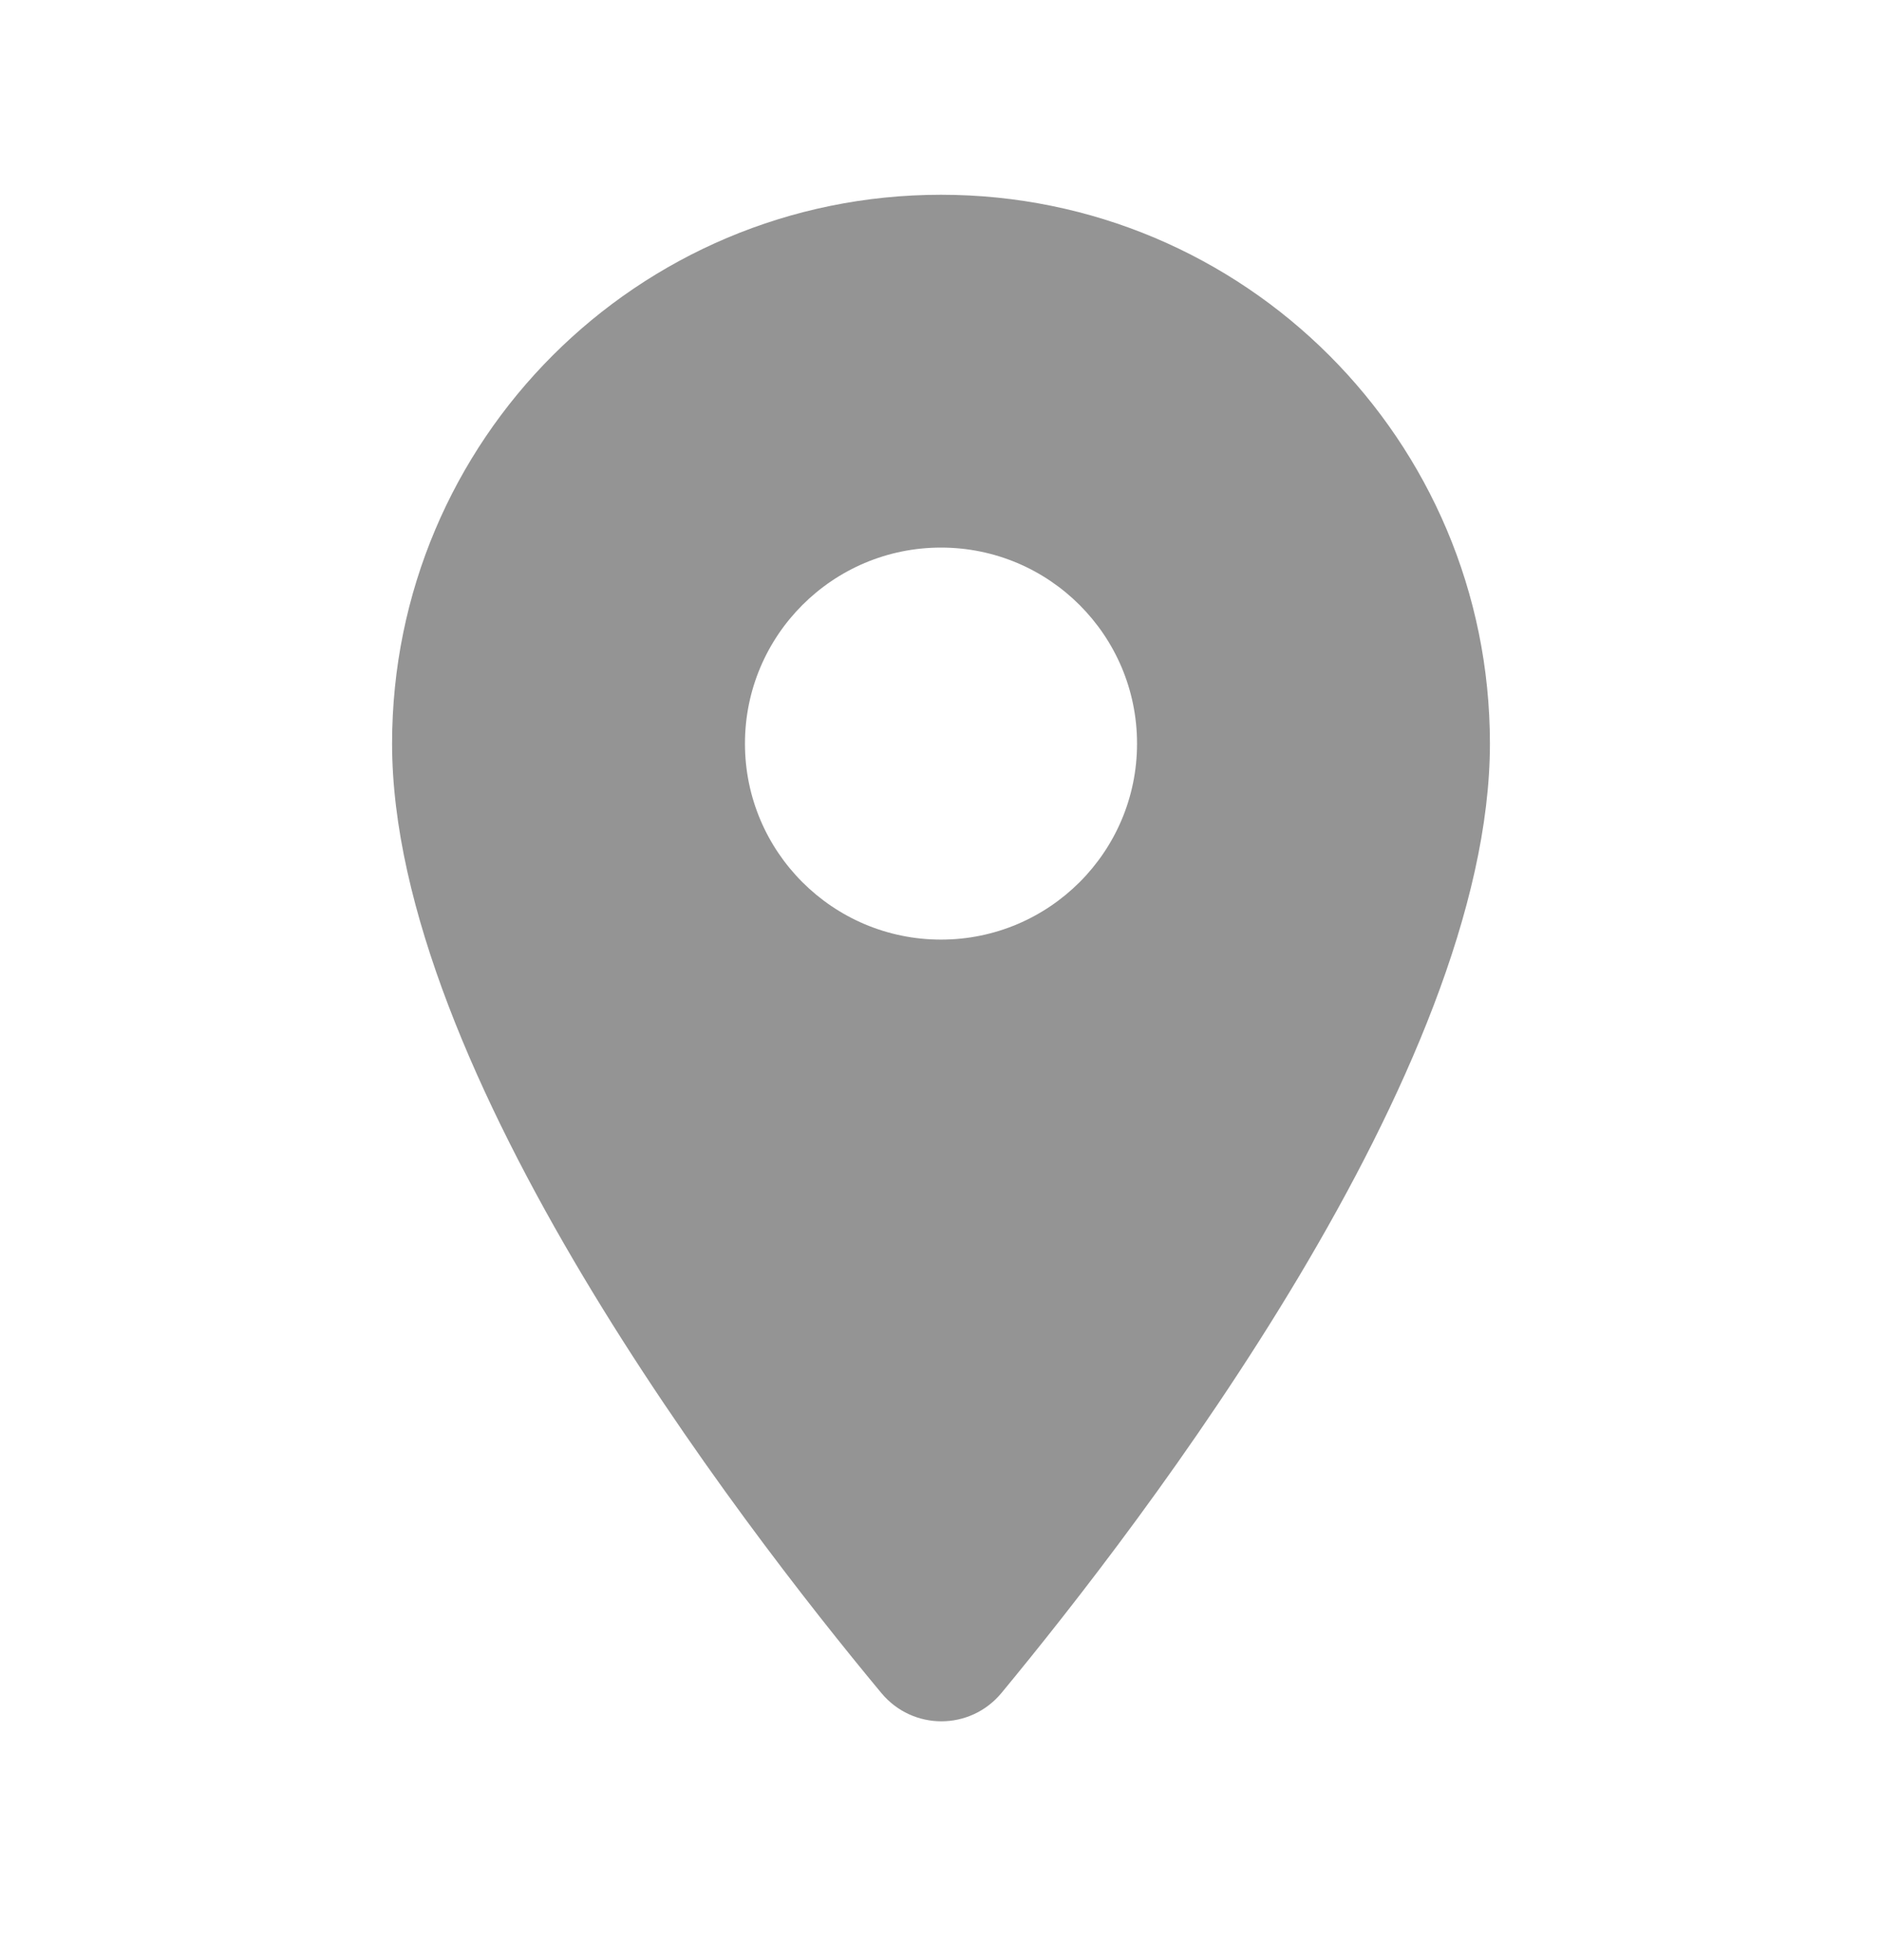 <svg width="24" height="25" viewBox="0 0 24 25" fill="none" xmlns="http://www.w3.org/2000/svg">
<g clip-path="url(#clip0_95_3958)">
<path d="M12 2.484C8.13 2.484 5 5.614 5 9.484C5 13.654 9.42 19.404 11.24 21.594C11.64 22.074 12.37 22.074 12.77 21.594C14.58 19.404 19 13.654 19 9.484C19 5.614 15.87 2.484 12 2.484ZM12 11.984C10.62 11.984 9.5 10.864 9.5 9.484C9.5 8.104 10.62 6.984 12 6.984C13.38 6.984 14.5 8.104 14.5 9.484C14.5 10.864 13.38 11.984 12 11.984Z" fill="#949494"/>
</g>
<defs>
<clipPath id="clip0_95_3958">
<rect width="24" height="24" fill="white" transform="translate(0 0.484)"/>
</clipPath>
</defs>
</svg>
